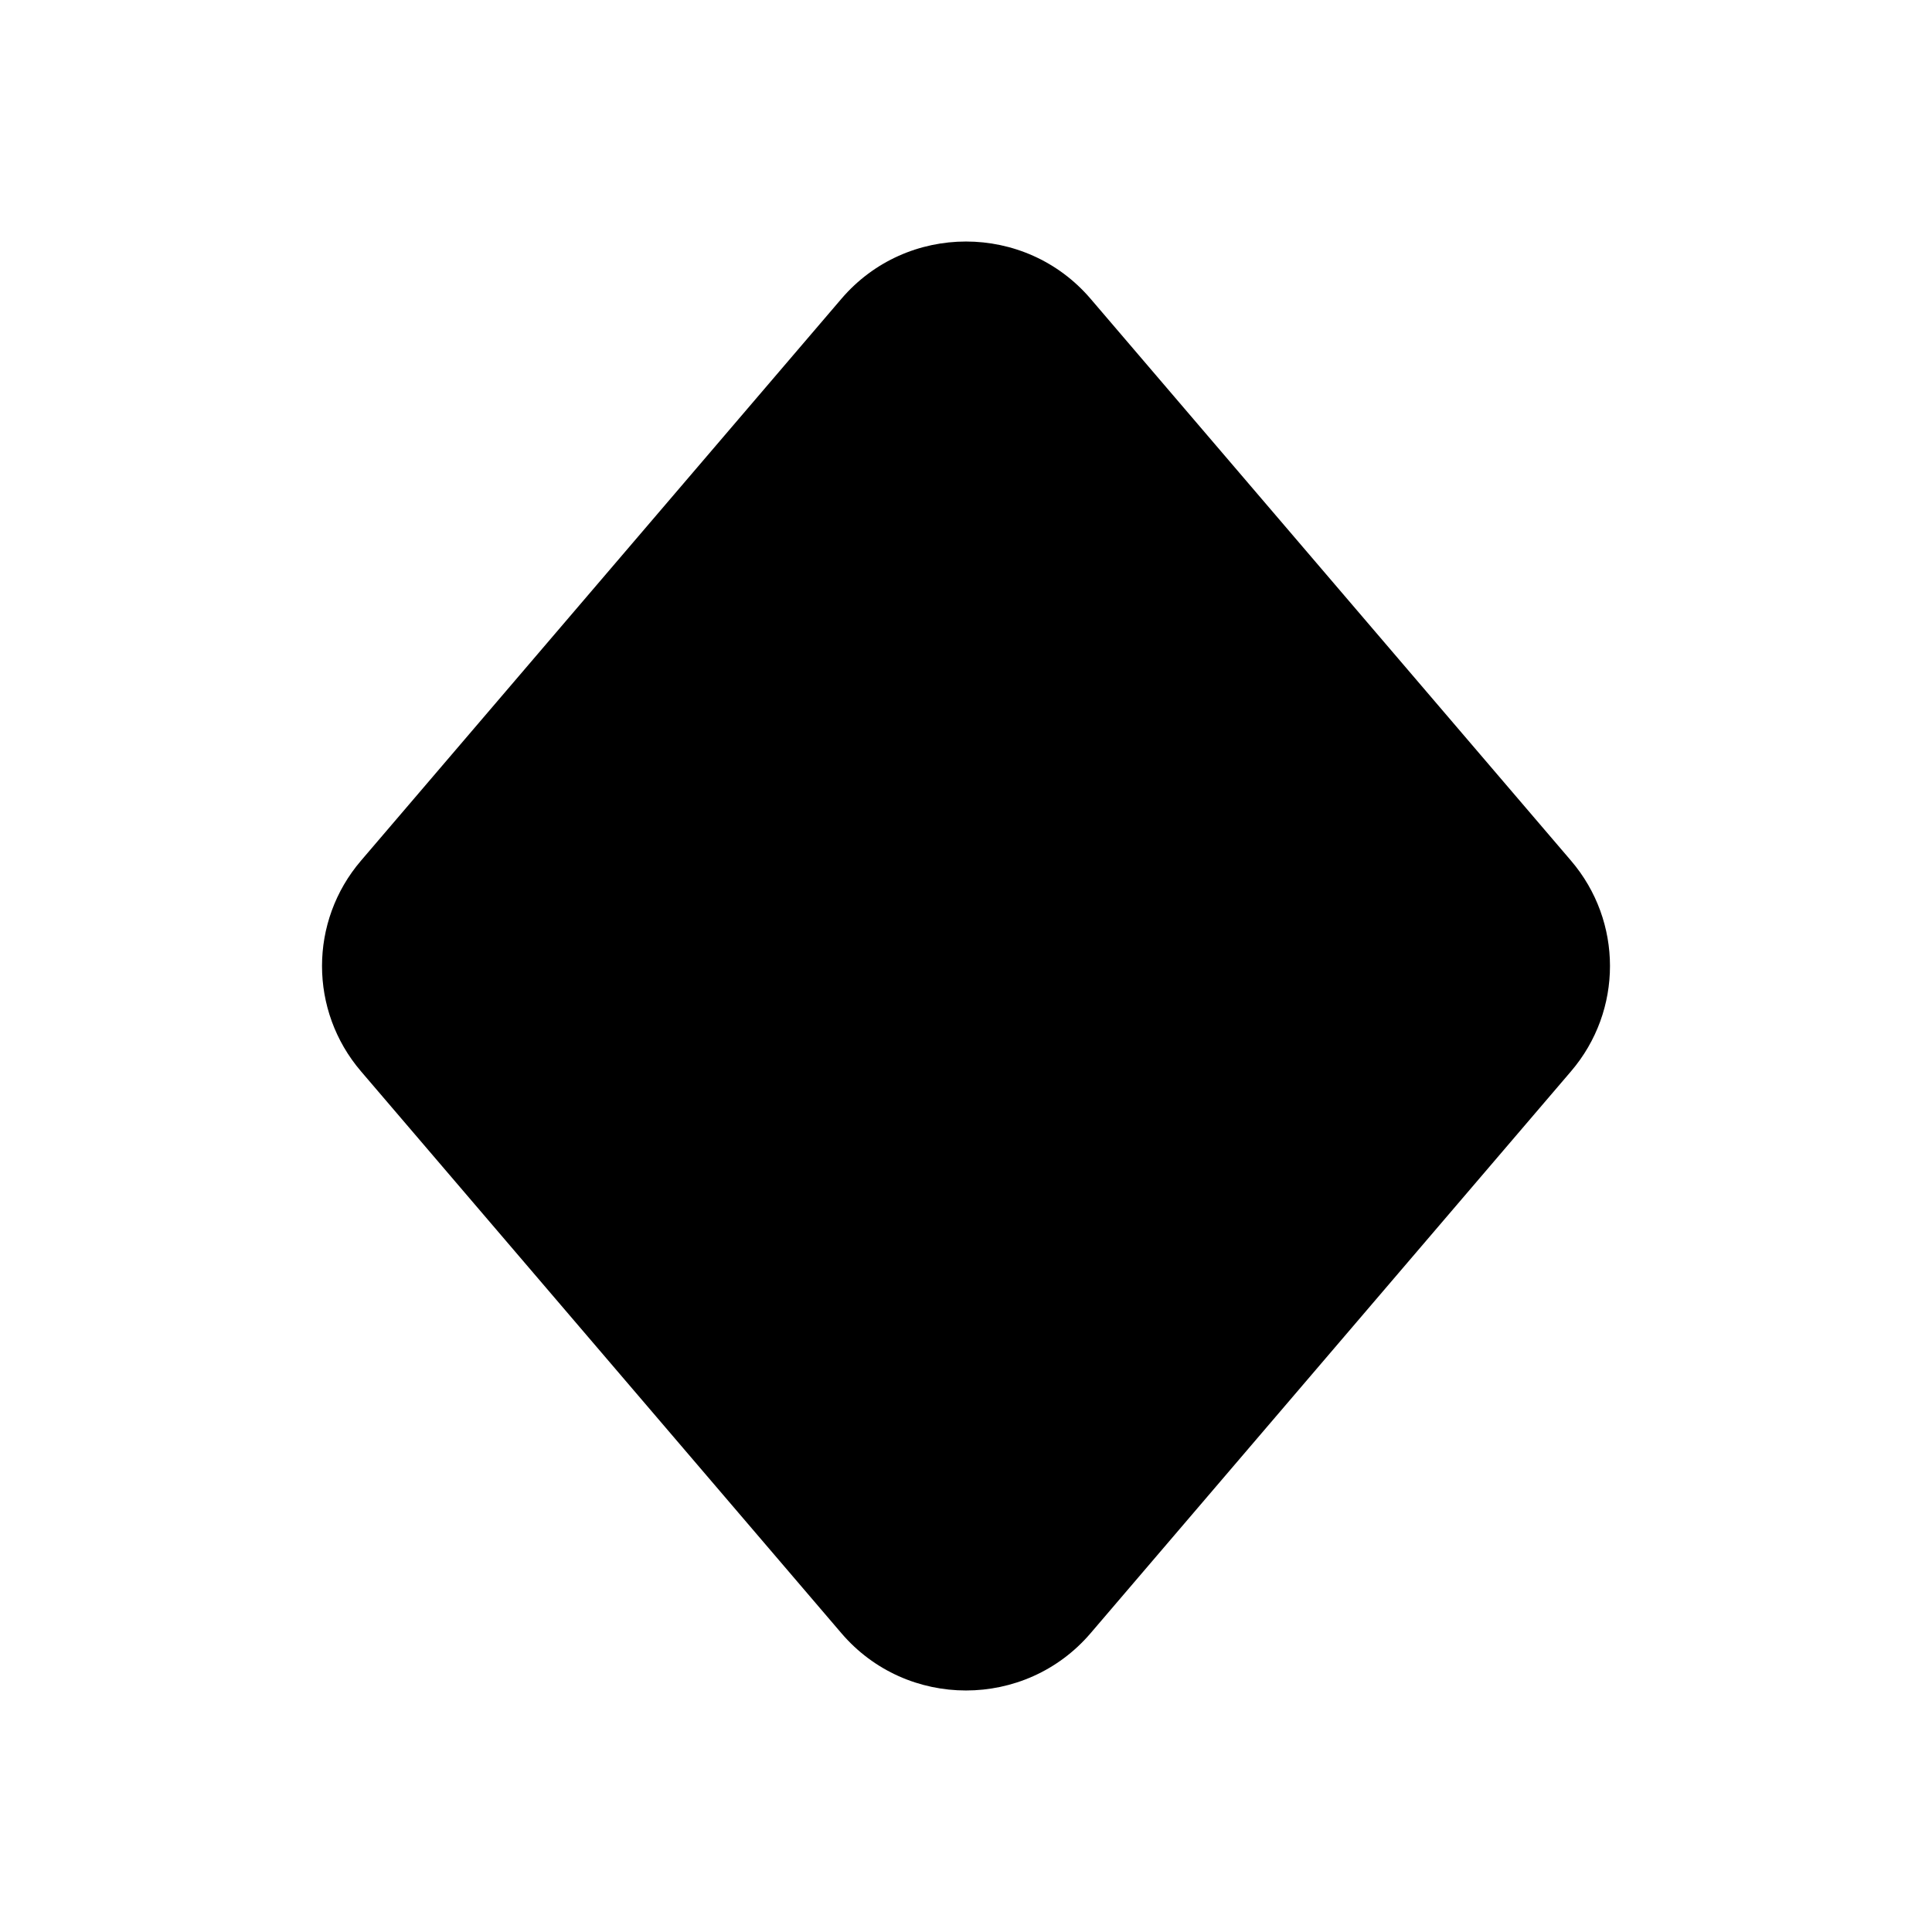<svg viewBox="0 0 24 24" xmlns="http://www.w3.org/2000/svg"><path d="M19.516 10.692L13.548 3.712C12.737 2.763 11.263 2.763 10.452 3.712L4.484 10.692C3.839 11.446 3.839 12.554 4.484 13.308L10.452 20.288C11.263 21.237 12.737 21.237 13.548 20.288L19.516 13.308C20.161 12.554 20.161 11.446 19.516 10.692Z"/></svg>
